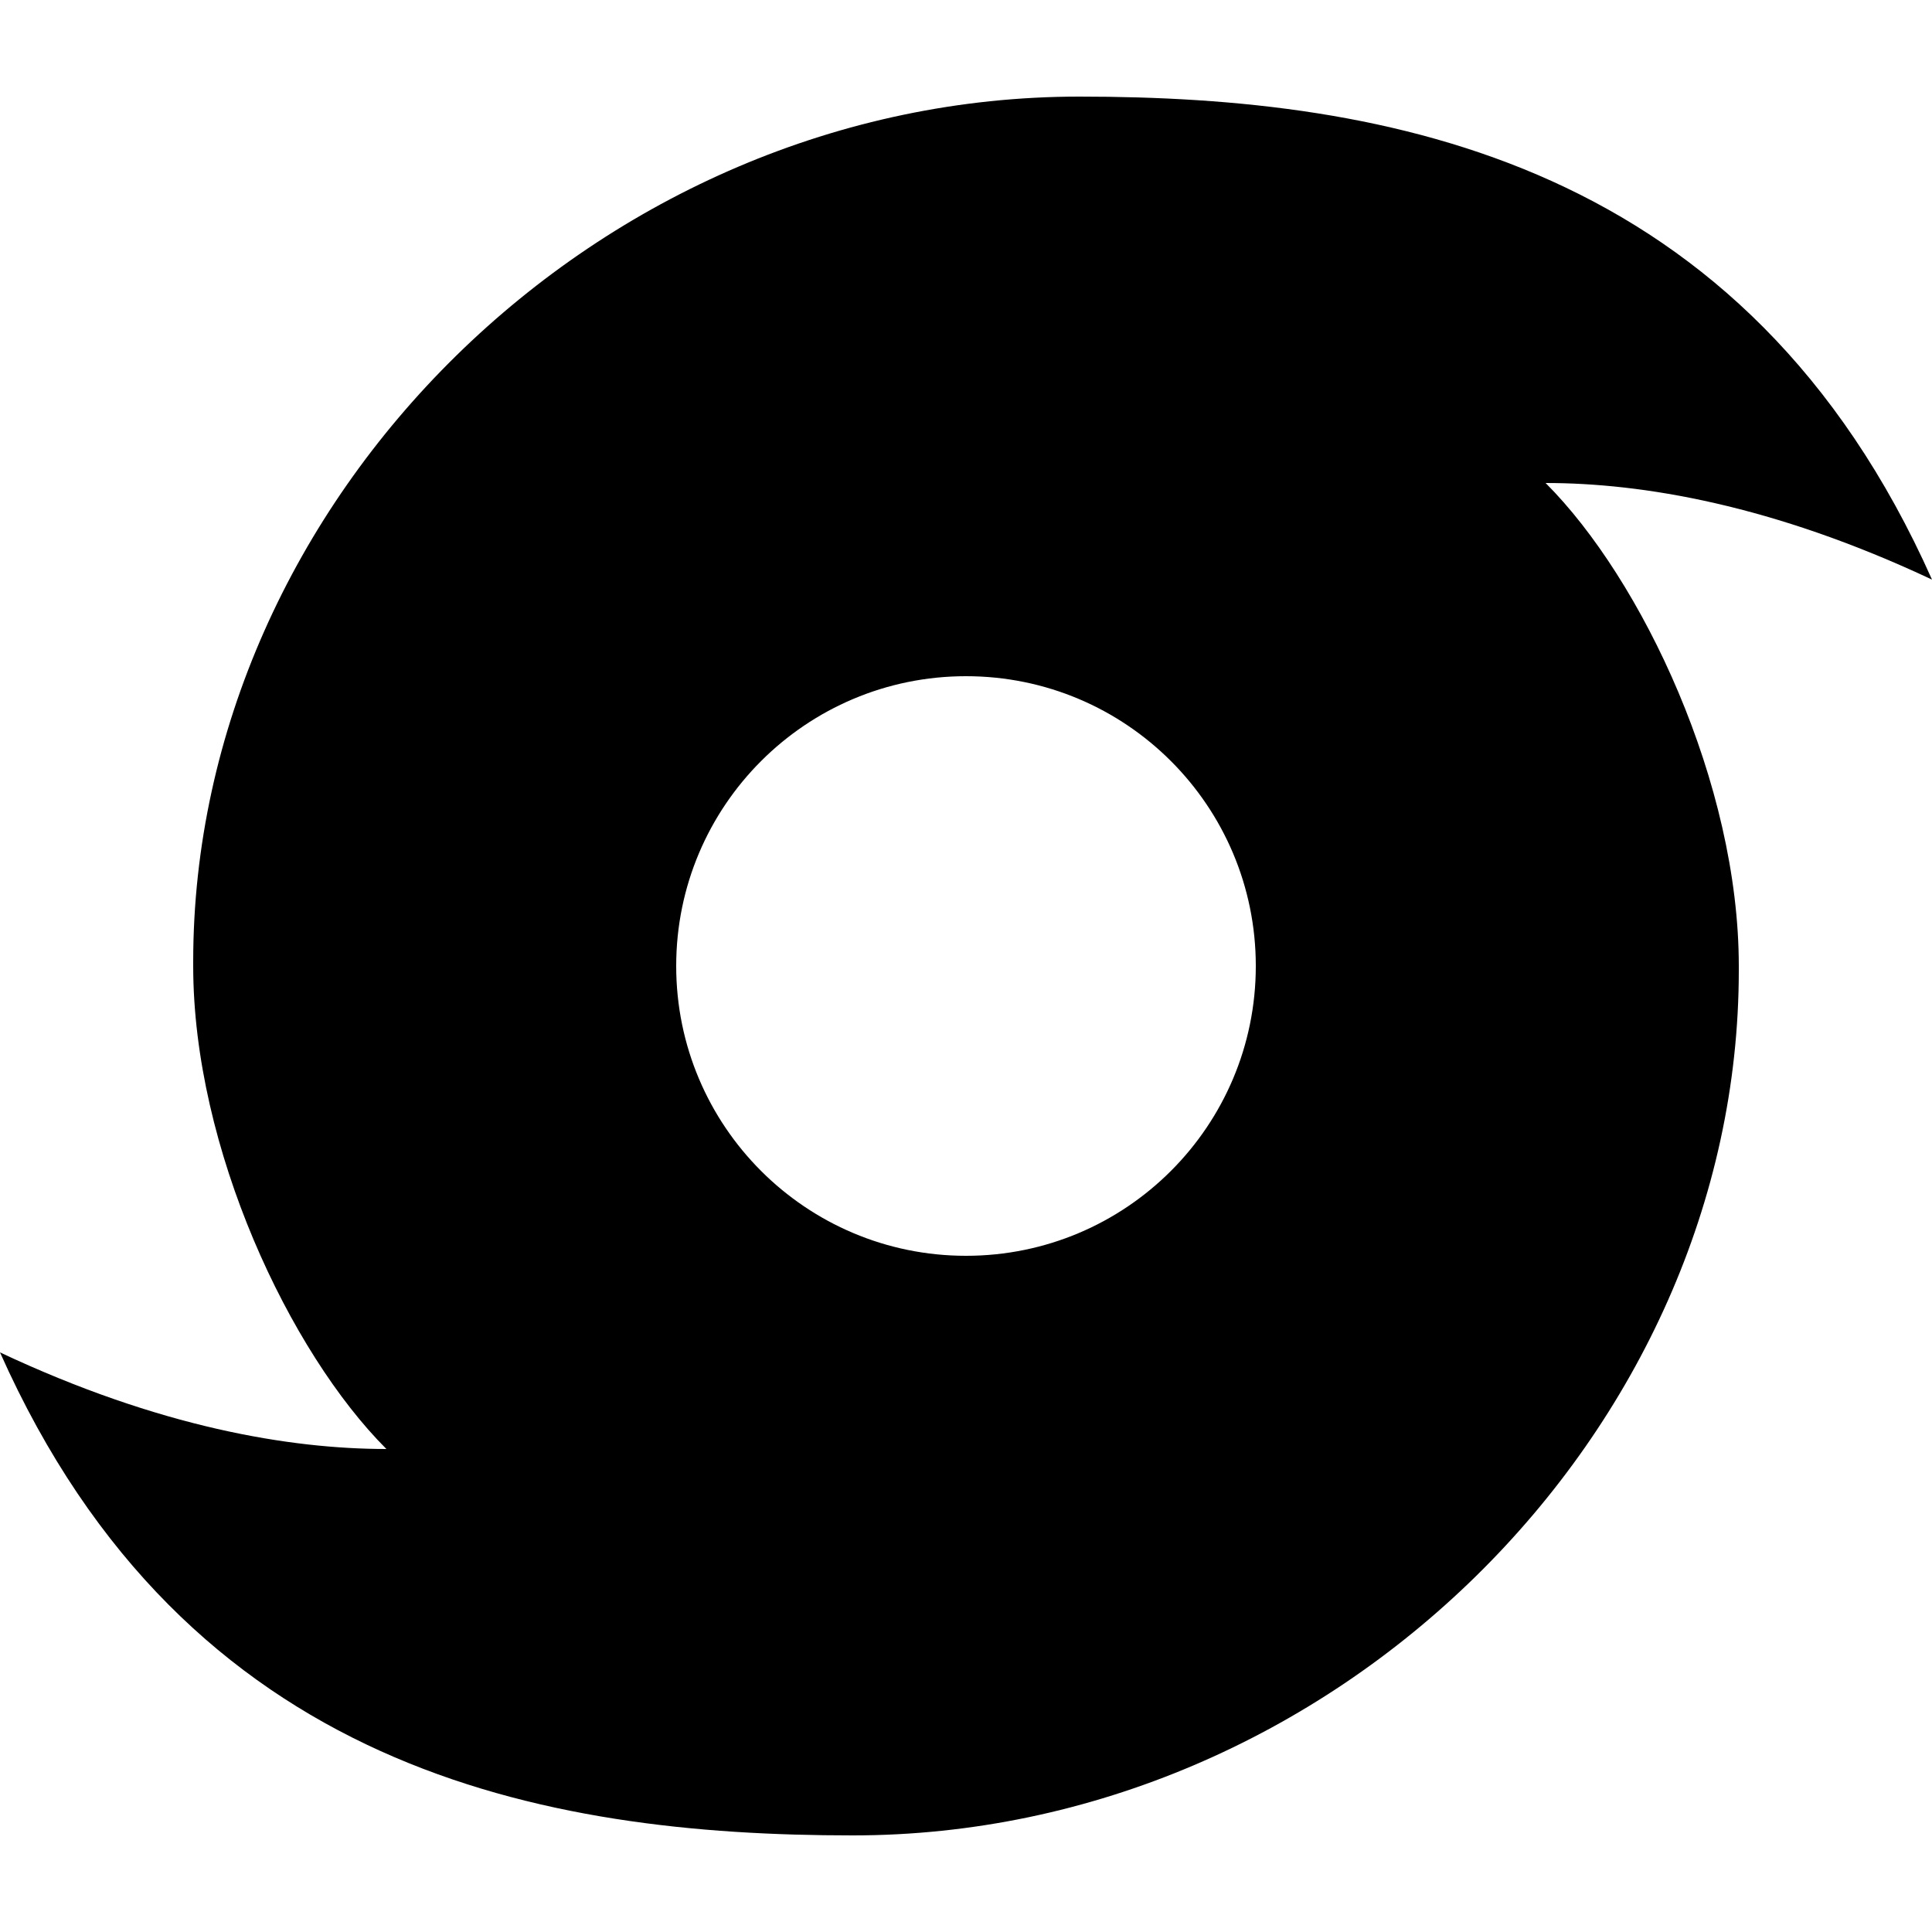 <svg width="20" height="20" viewBox="0 0 20 20" fill="none" xmlns="http://www.w3.org/2000/svg">
    <path fill-rule="evenodd" clip-rule="evenodd" d="M-1.82713e-05 14C1.648 14.775 3 15 4 15C3 14 2 11.888 2 10C2 9.994 2 9.988 2 9.983C2 9.973 2 9.964 2 9.955C2 5.169 6.201 1 11.172 1C14.378 1 18.071 1.667 20 6C18.352 5.225 17 5 16 5C17 6 18 8.112 18 10L18 10.045C18 14.831 13.799 19 8.828 19C5.622 19 1.929 18.333 -1.82713e-05 14ZM10 7C8.343 7 7 8.343 7 10C7 11.657 8.343 13 10 13C11.657 13 13 11.657 13 10C13 8.343 11.657 7 10 7Z" fill="#000000"/>
</svg>
